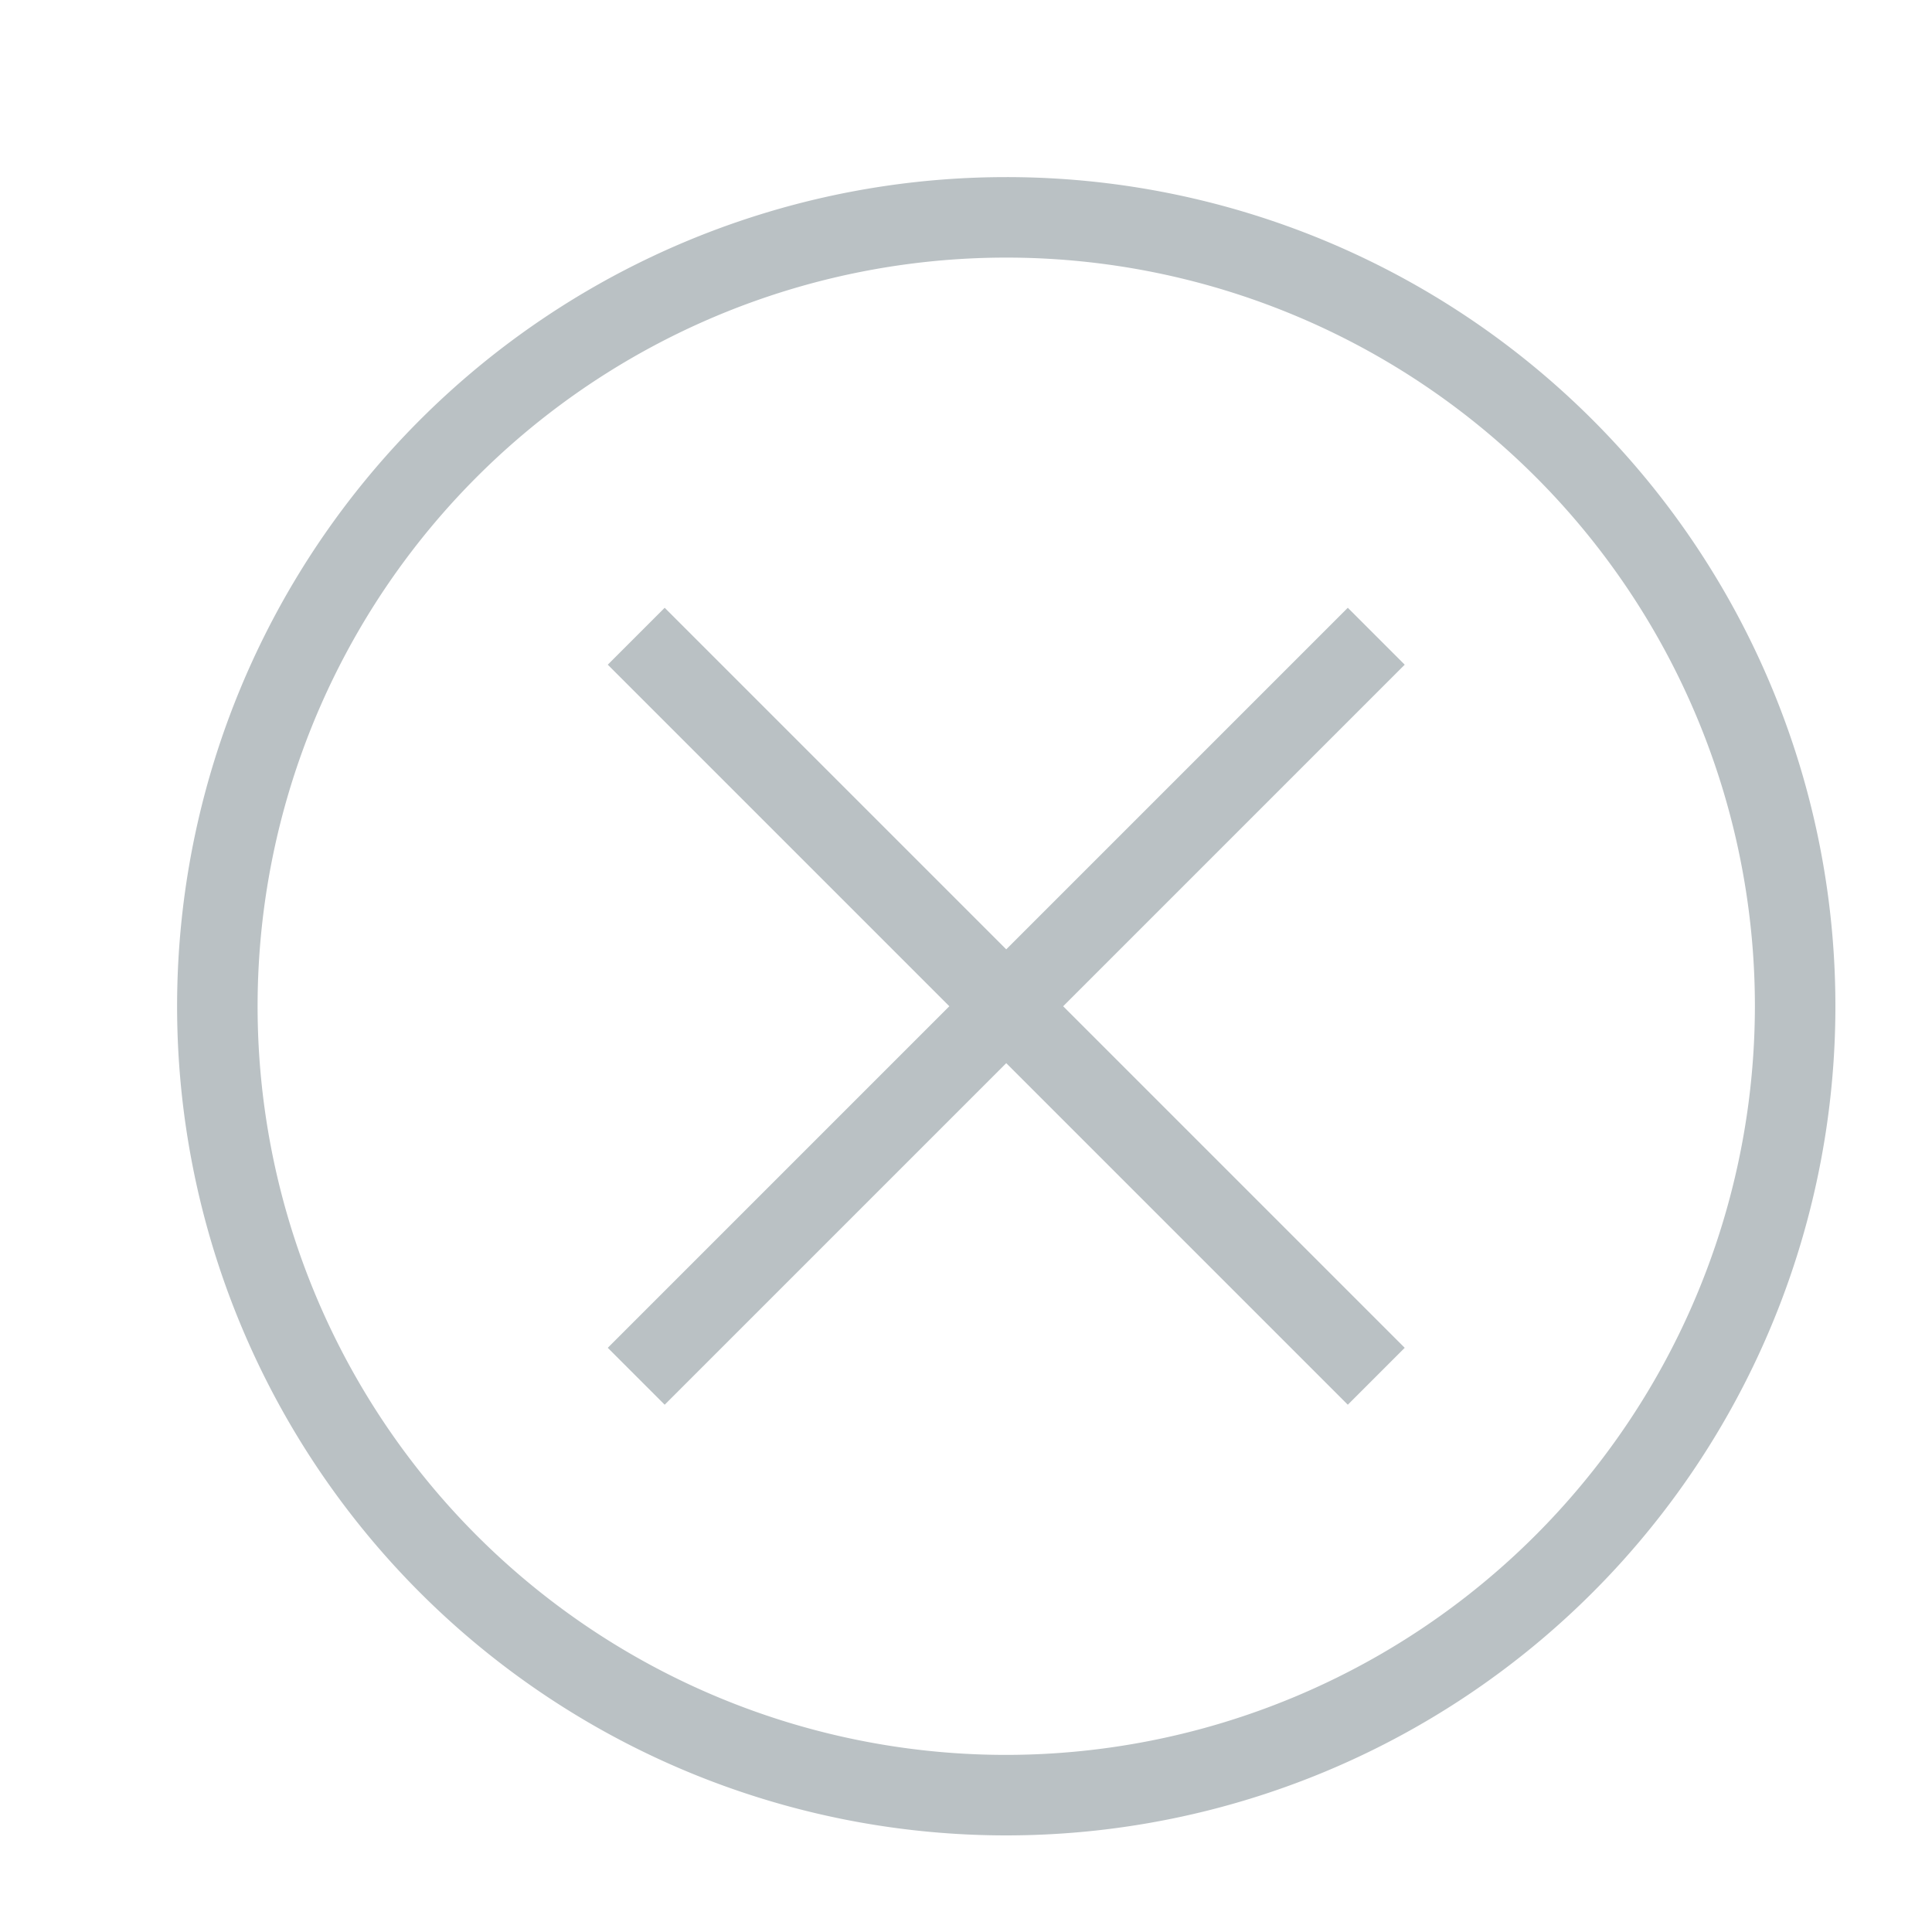 <svg fill="#bac1c4" width="800px" height="800px" viewBox="0 0 24 24" xmlns="http://www.w3.org/2000/svg"><path d="M17.45 8.257L13.207 12.5l4.243 4.243-.707.707-4.243-4.243-4.243 4.243-.707-.707 4.243-4.243L7.55 8.257l.707-.707 4.243 4.243 4.243-4.243zM22.8 12.5A10.3 10.3 0 1 1 12.5 2.2a10.297 10.297 0 0 1 10.3 10.3zm-1 0a9.3 9.3 0 1 0-9.3 9.3 9.31 9.31 0 0 0 9.3-9.3z"/><path fill="none" d="M0 0h24v24H0z"/></svg>